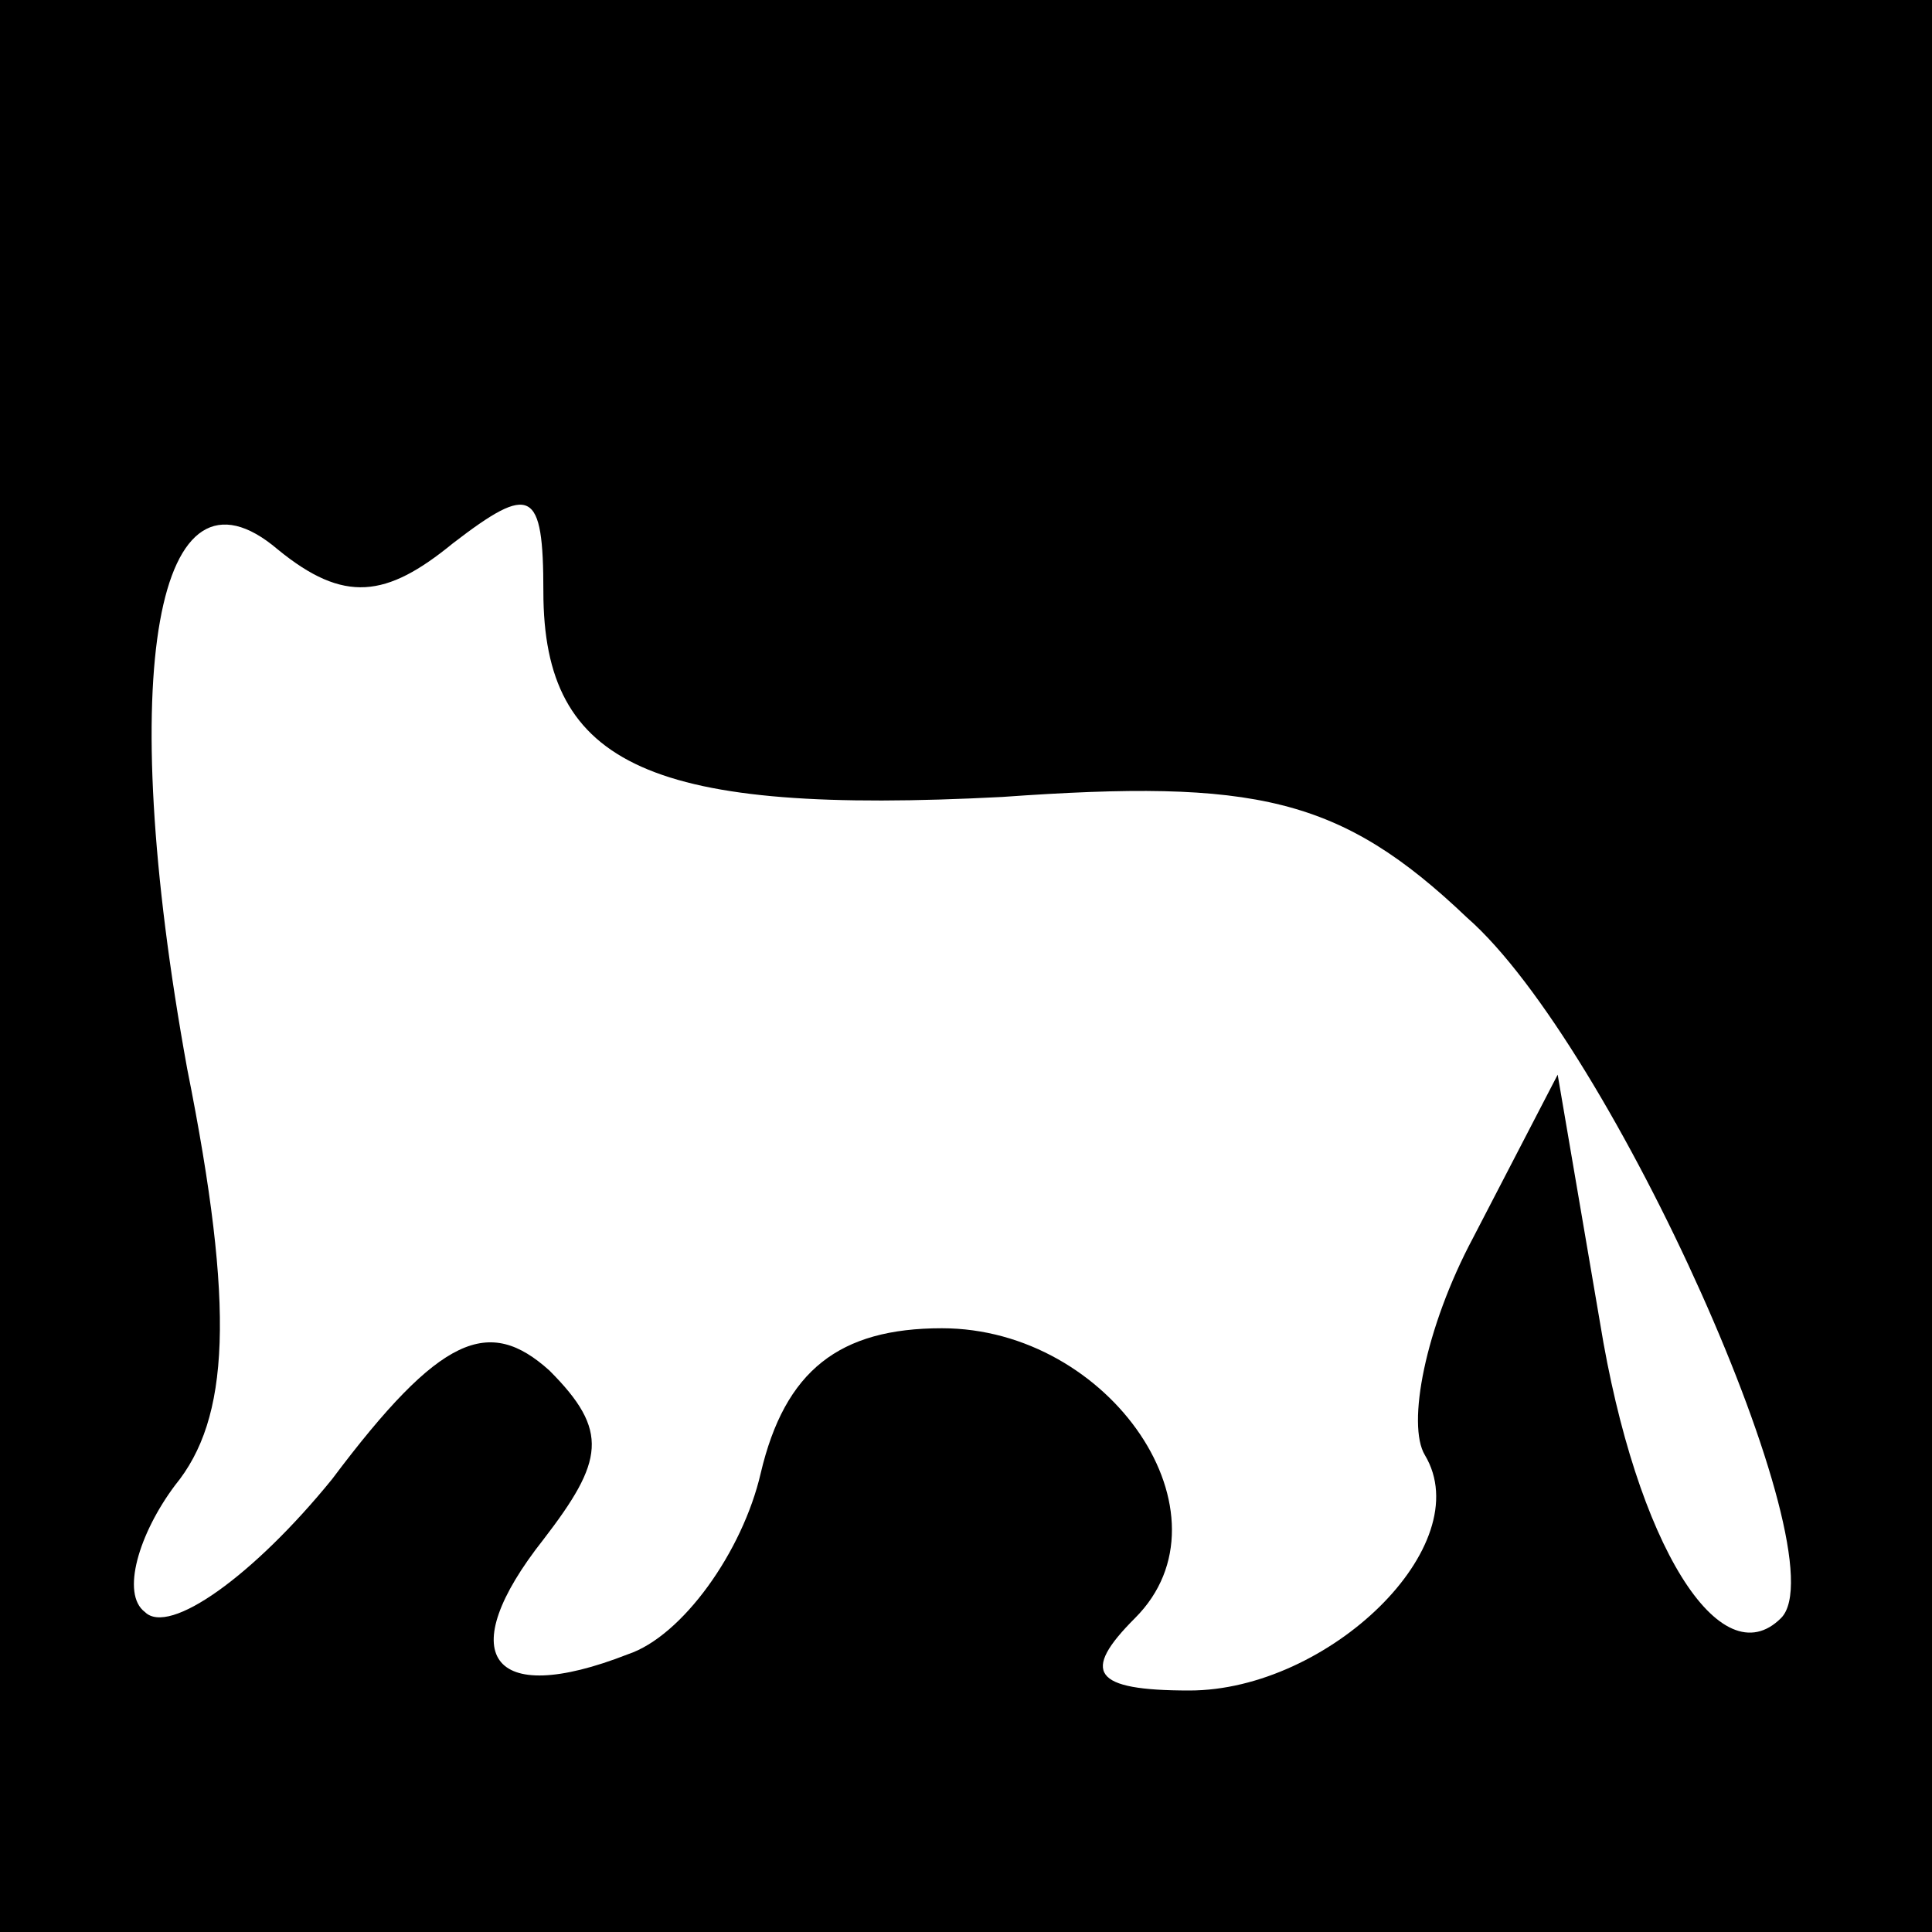 <?xml version="1.0" standalone="no"?>
<!DOCTYPE svg PUBLIC "-//W3C//DTD SVG 20010904//EN"
 "http://www.w3.org/TR/2001/REC-SVG-20010904/DTD/svg10.dtd">
<svg version="1.0" xmlns="http://www.w3.org/2000/svg"
 width="32pt" height="32pt" viewBox="0 0 32 32"
 preserveAspectRatio="xMidYMid meet">
<rect x="0" y="0" width="32" height="32" fill="#808080" stroke="none"/>
<g transform="translate(0,32) scale(0.1,-0.1)"
fill="#000000" stroke="none">
<path fill="#000000" stroke="none" d="M0 160 l0 -160 160 0 160 0 0 160 0
160 -160 0 -160 0 0 -160z"/>
<path fill="#ffffff" stroke="none" d="M75 230 c13 10 15 9 15 -8 0 -29 18
-37 76 -34 42 3 56 0 77 -20 24 -21 62 -106 52 -116 -10 -10 -24 12 -30 49
l-7 41 -14 -27 c-8 -15 -11 -31 -8 -36 9 -15 -16 -39 -39 -39 -16 0 -18 3 -9
12 17 17 -4 48 -32 48 -17 0 -26 -7 -30 -24 -3 -13 -13 -27 -22 -30 -23 -9
-29 0 -14 19 10 13 11 18 1 28 -10 9 -18 6 -36 -18 -13 -16 -27 -26 -31 -22
-4 3 -1 13 5 21 9 11 10 29 2 69 -12 66 -5 103 15 86 11 -9 18 -8 29 1z"/>
</g>
</svg>
